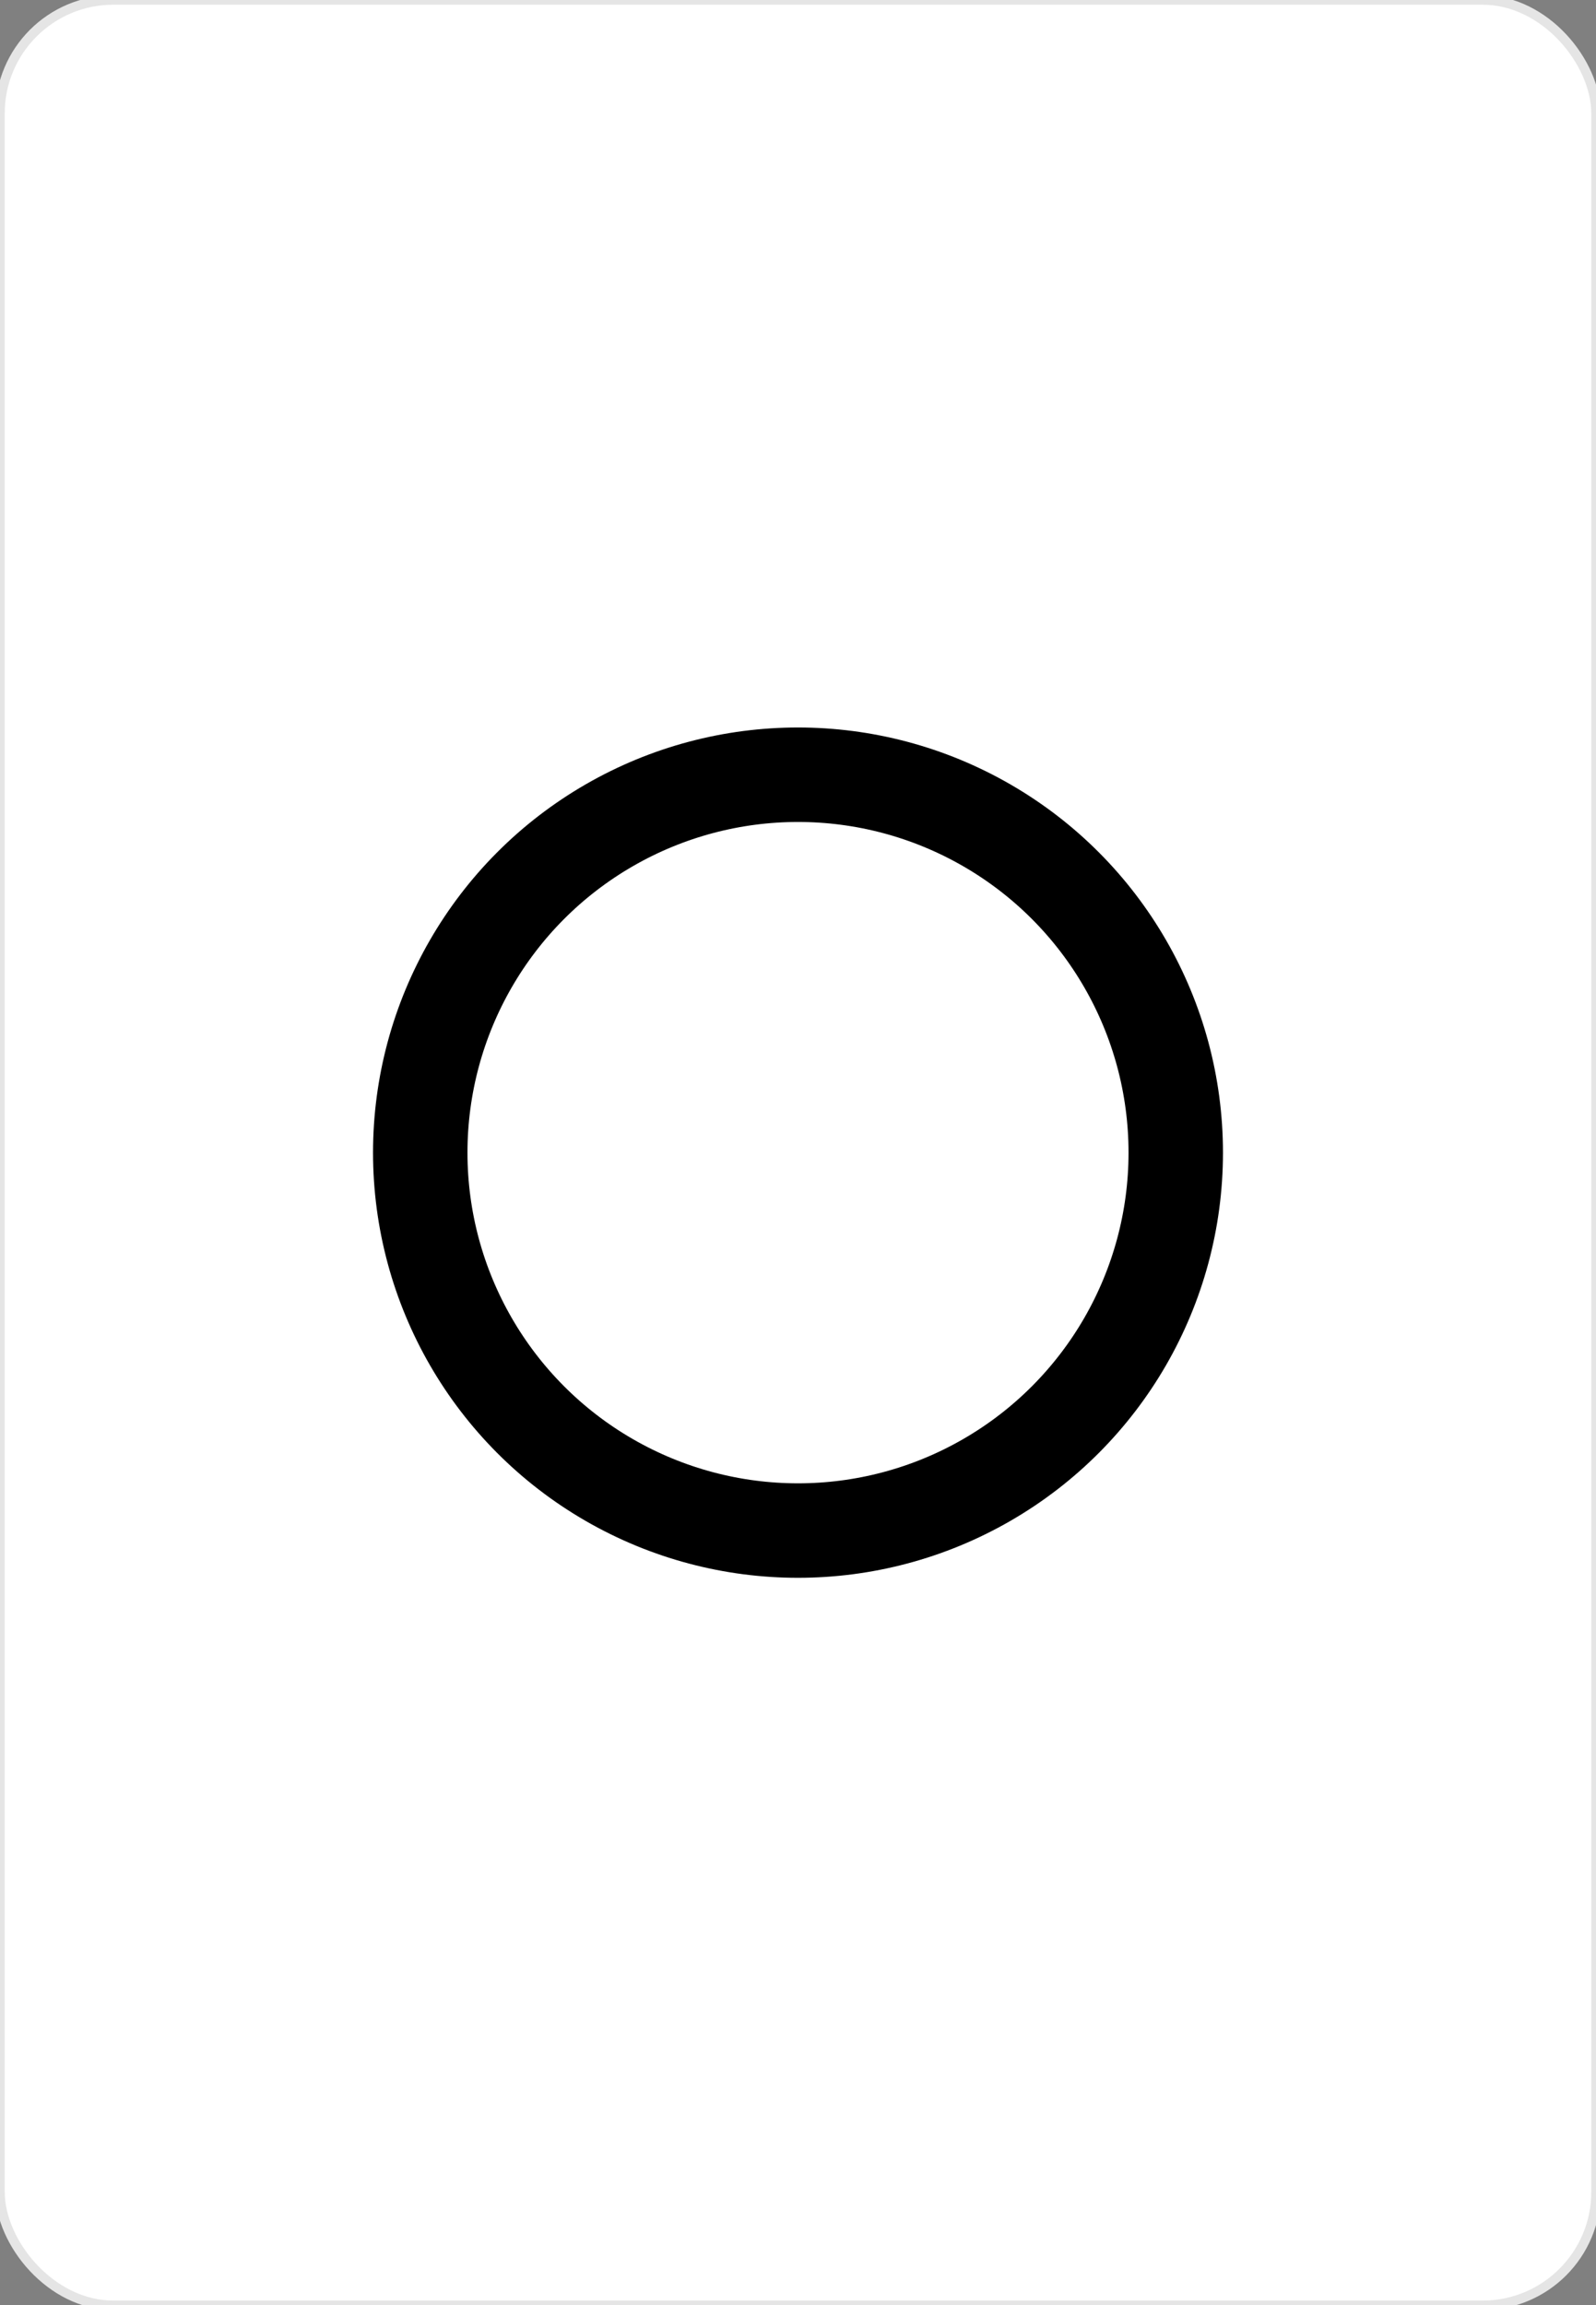 
<svg width="169" height="244" viewBox="0 0 169 244" fill="none" xmlns="http://www.w3.org/2000/svg">
  <rect x="0" y="0" width="169" height="244" fill="#808080" stroke="none"/>
  <!-- 카드 배경 -->
  <rect width="169" height="244" rx="12" fill="white" stroke="#E5E5E5"/>
  
  <!-- 중앙 검은 원 -->
  <circle cx="84.5" cy="122" r="40" stroke="#000000" stroke-width="10" fill="none" stroke-opacity="1"/>
</svg>
